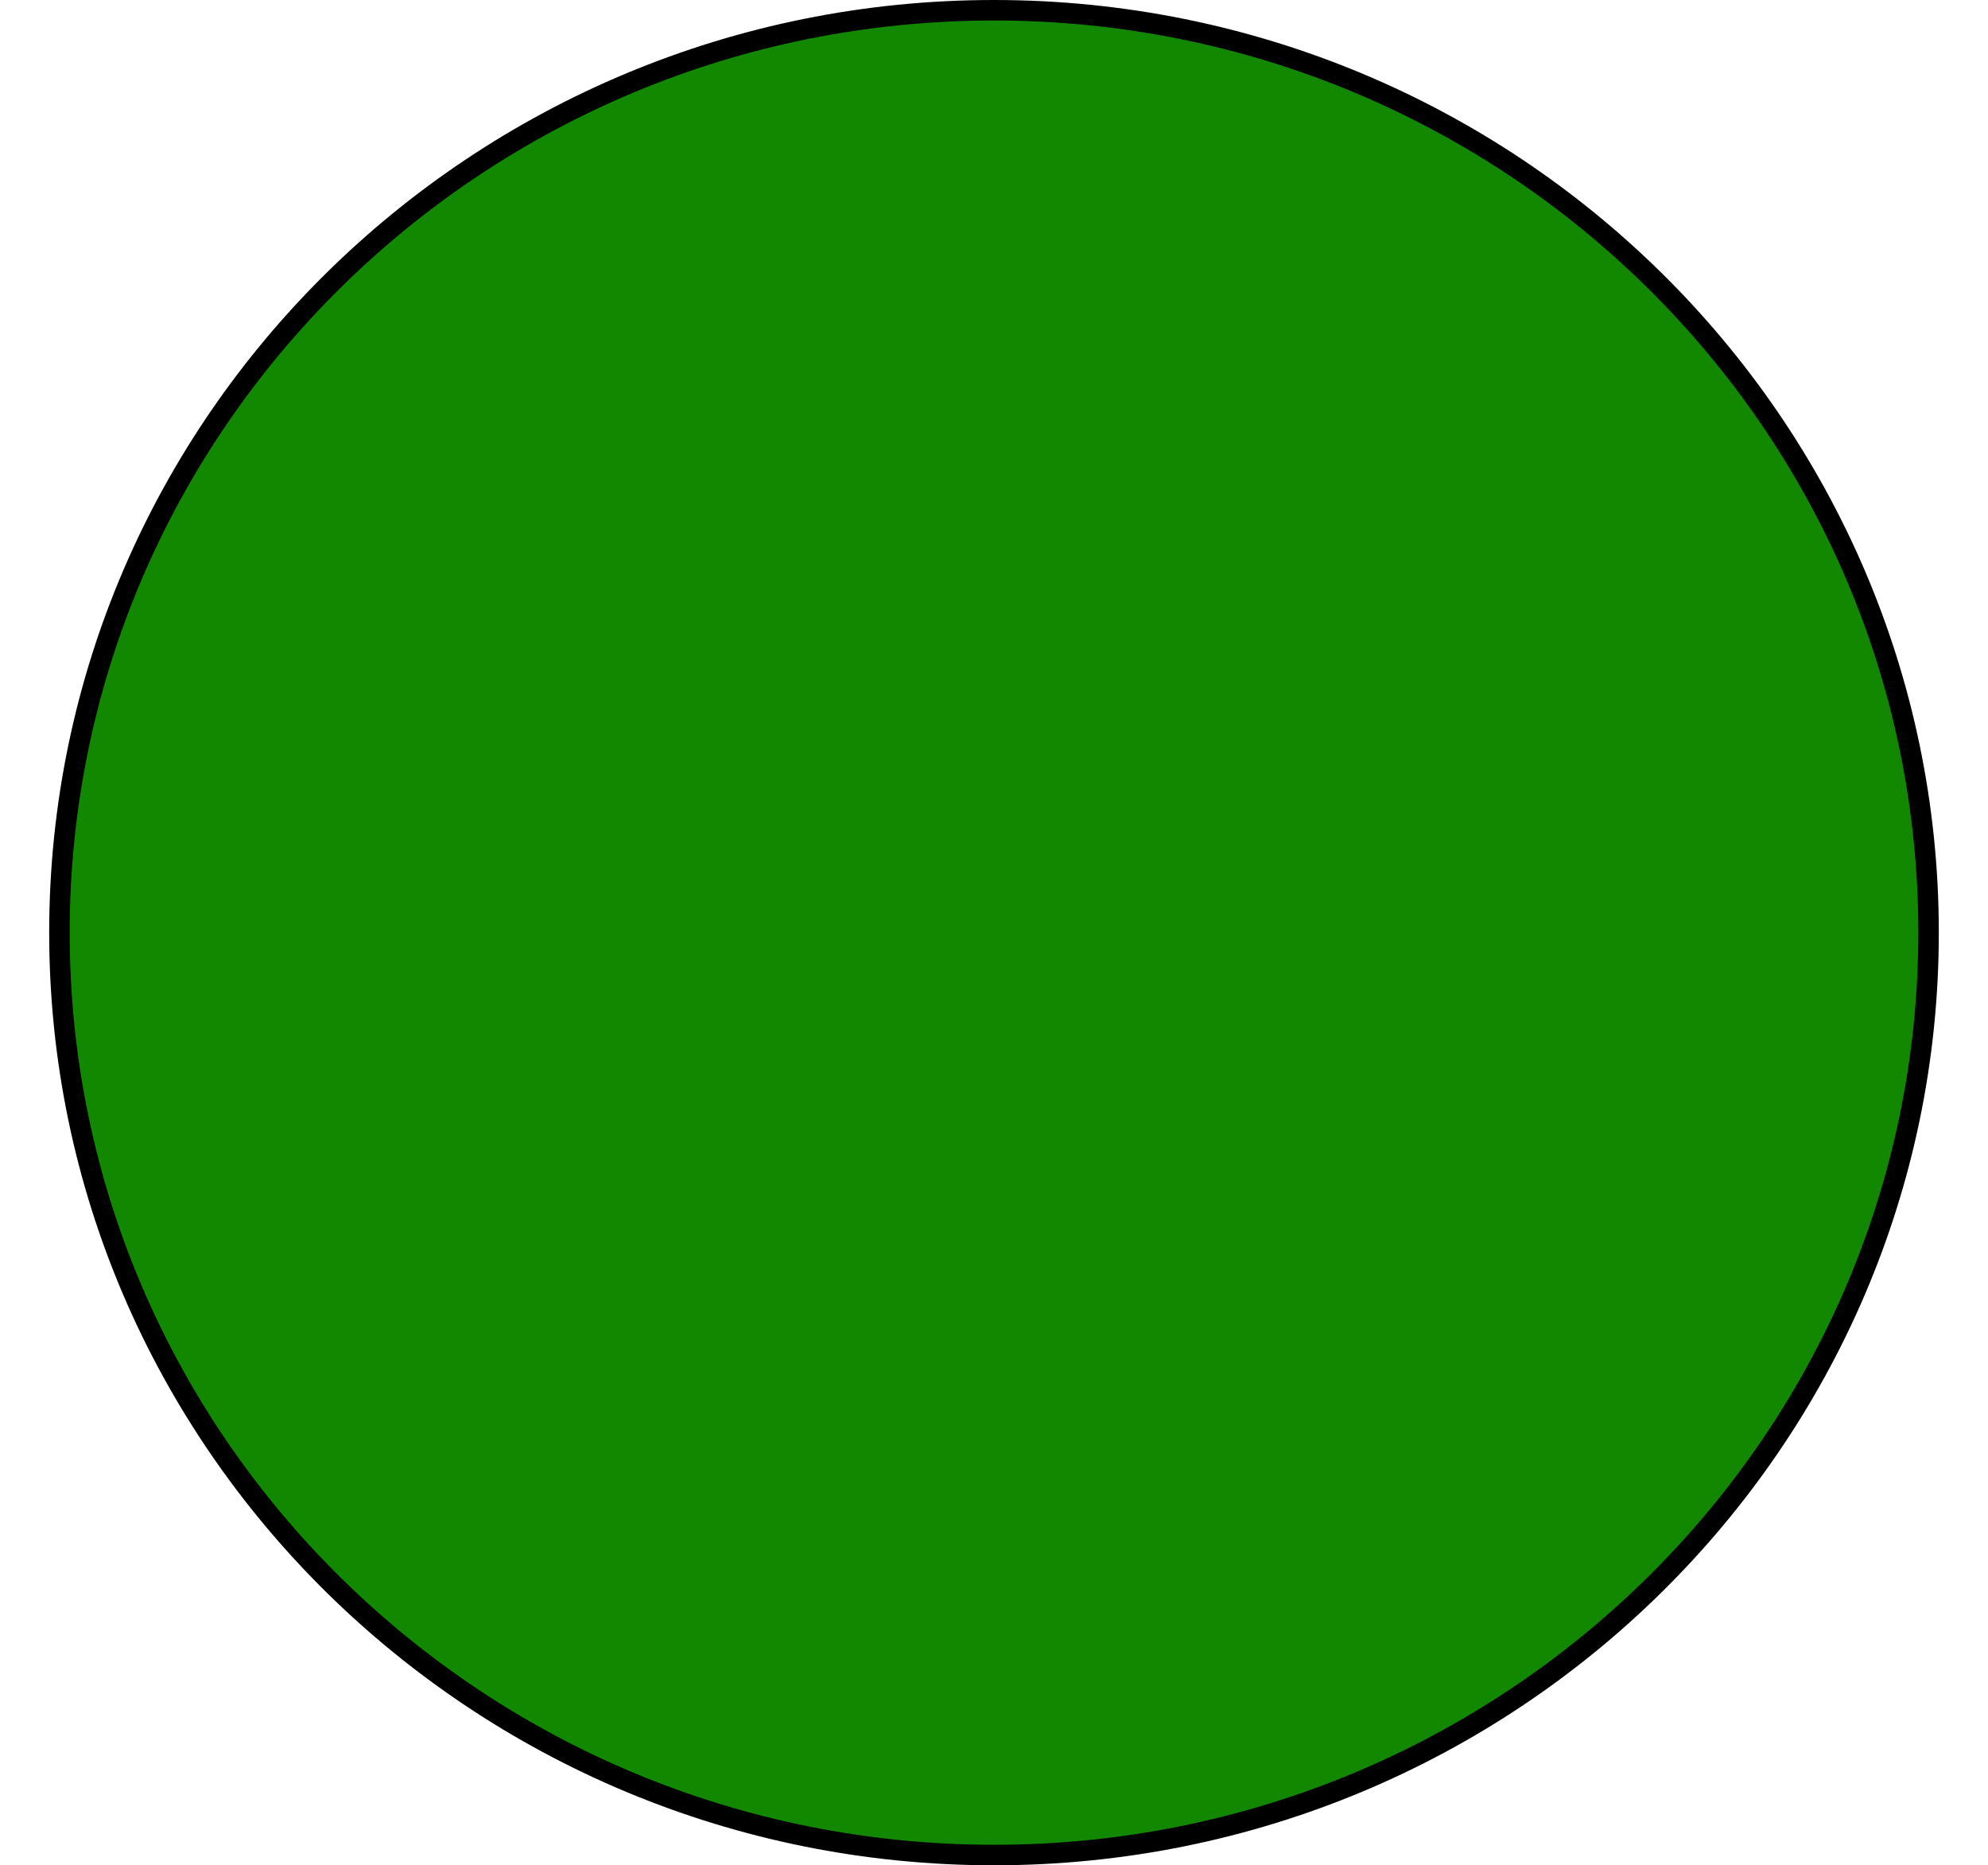 <?xml version="1.0" encoding="utf-8"?>
<!-- Generator: Adobe Illustrator 22.0.1, SVG Export Plug-In . SVG Version: 6.00 Build 0)  -->
<svg version="1.1" id="Layer_1" xmlns="http://www.w3.org/2000/svg" xmlns:xlink="http://www.w3.org/1999/xlink" x="0px" y="0px"
	 viewBox="0 0 48.5 45.5" style="enable-background:new 0 0 48.5 45.5;" xml:space="preserve">
<style type="text/css">
	.st0{fill:#128800;stroke:#000000;stroke-width:0.5;stroke-miterlimit:10;}
</style>
<g transform="translate(-221.75,-143.75)">
	<g>
		<path class="st0" d="M268.8,166.5c0,12.4-10.2,22.5-22.8,22.5s-22.8-10.1-22.8-22.5S233.4,144,246,144S268.8,154.1,268.8,166.5z"
			/>
	</g>
</g>
</svg>
